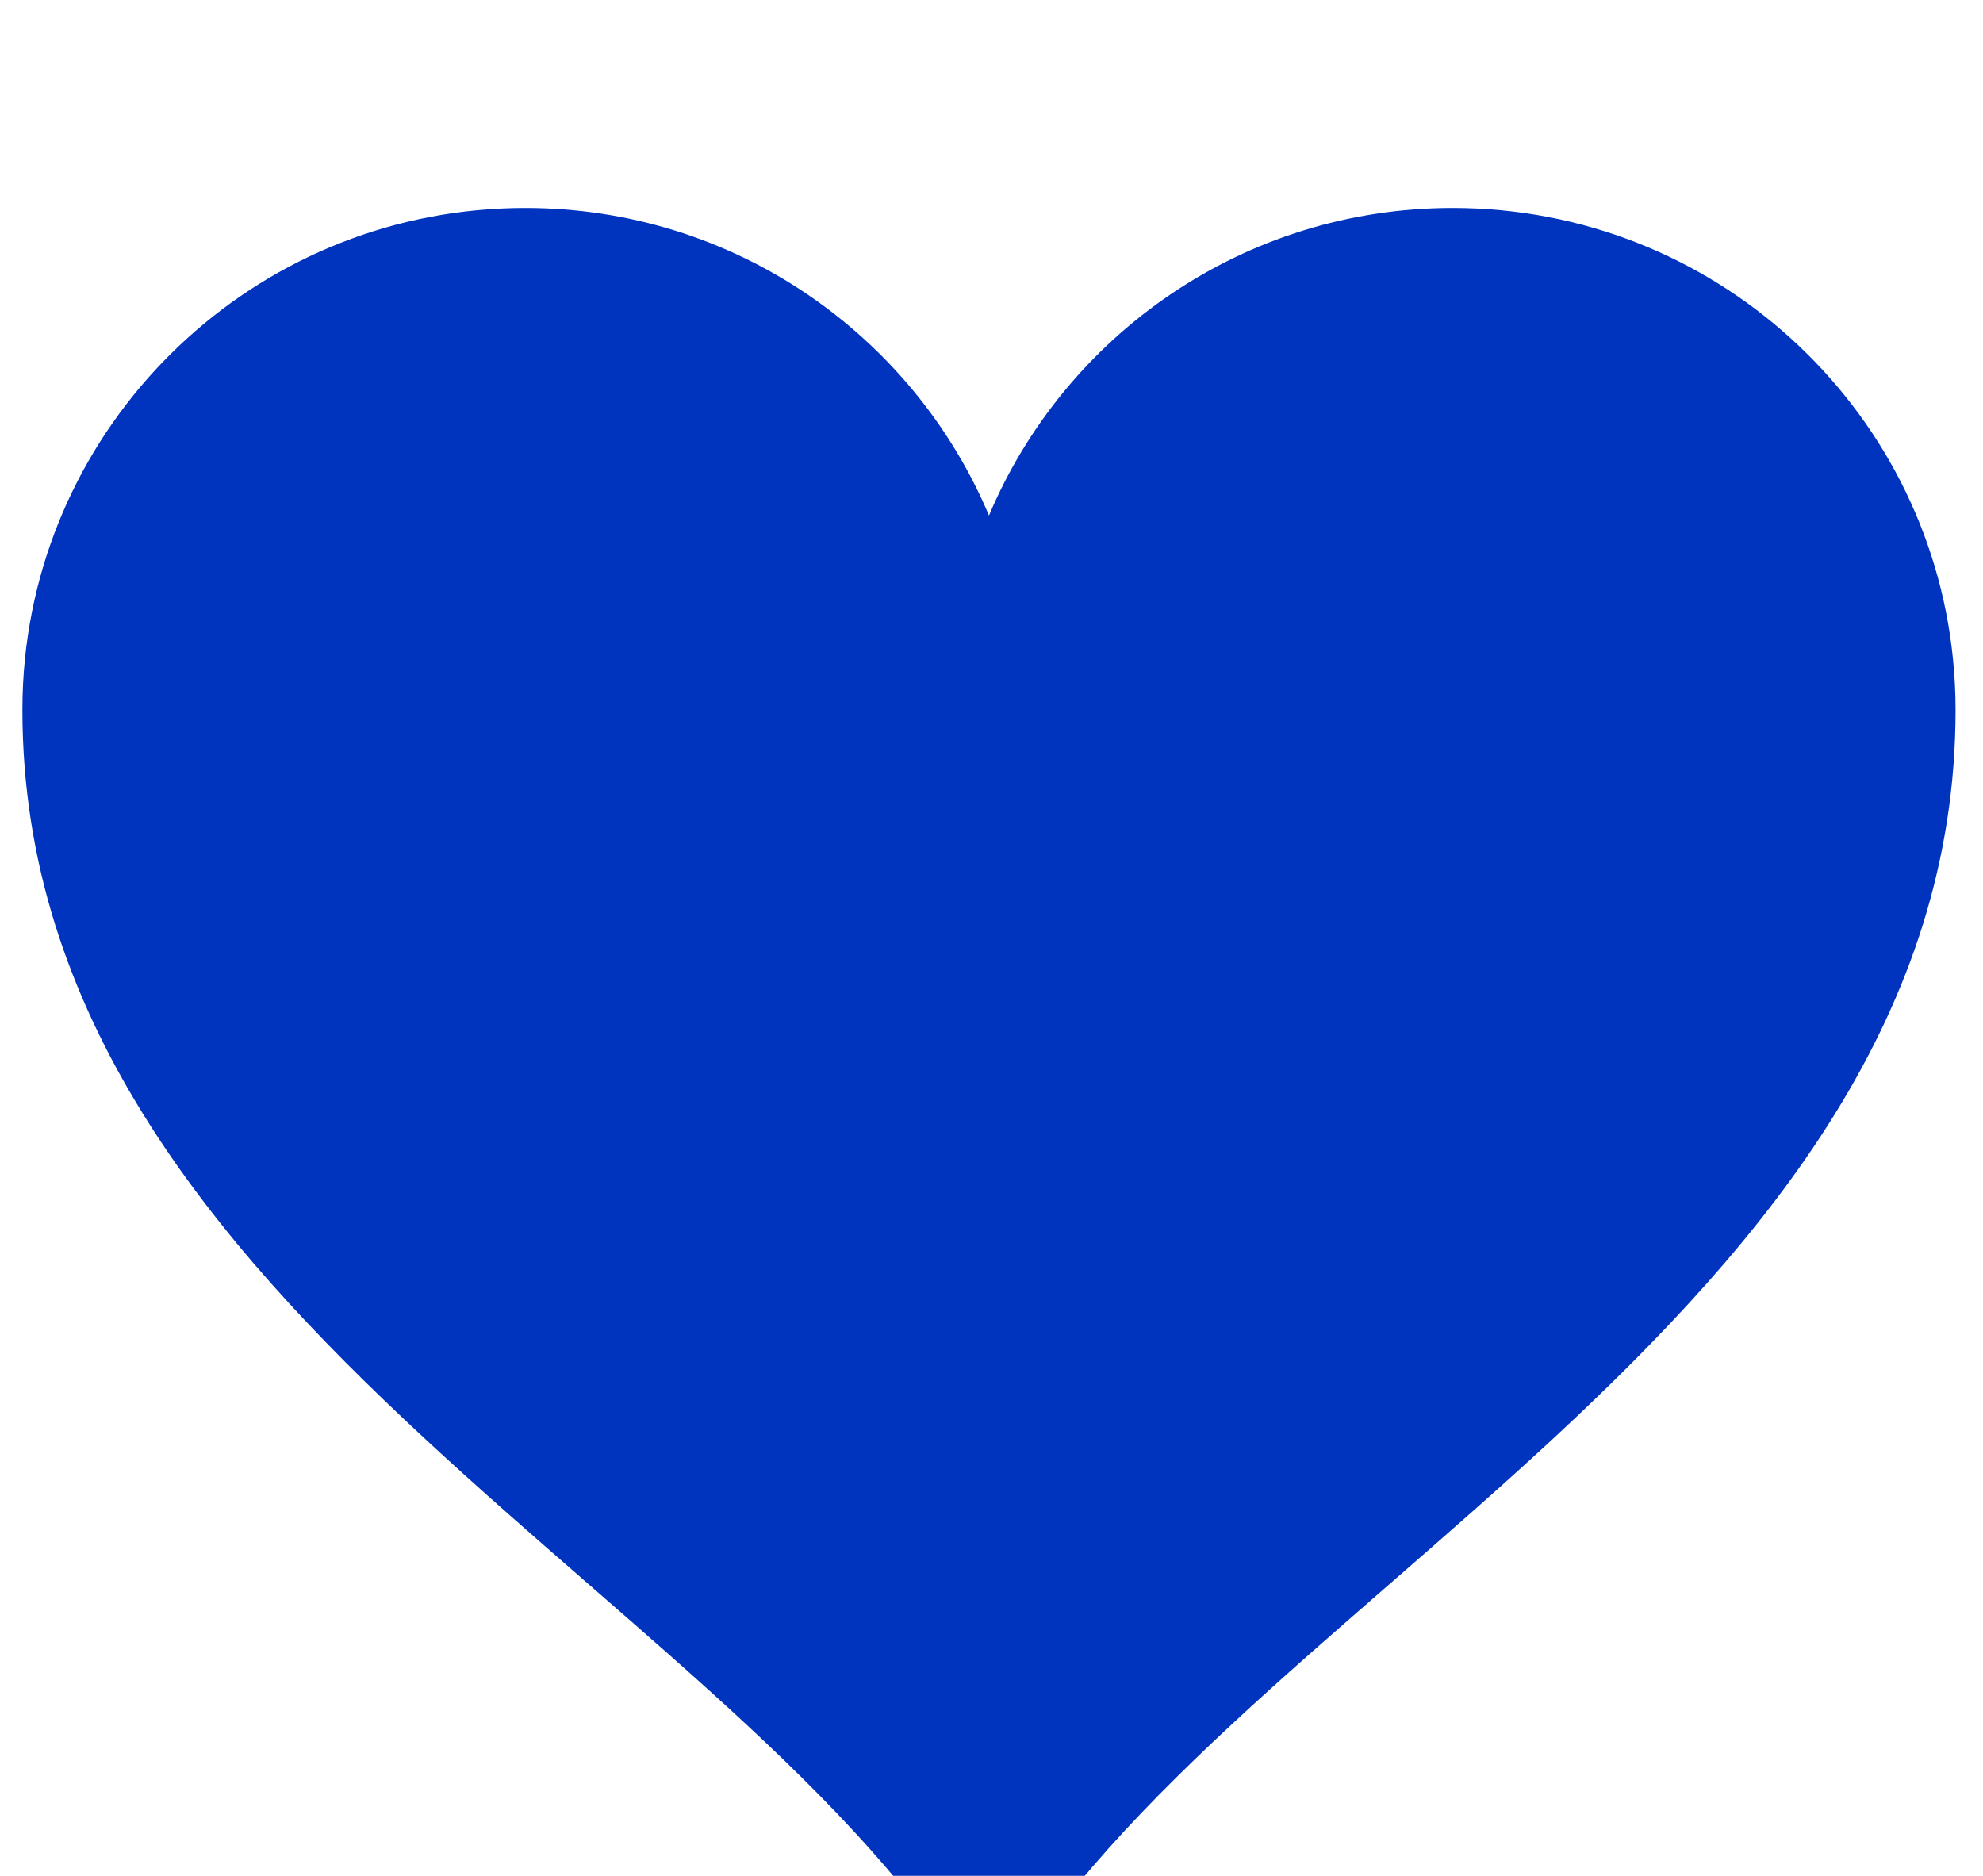 <svg width="37" height="35" viewBox="0 0 37 35" fill="none" xmlns="http://www.w3.org/2000/svg">
<g filter="url(#filter0_i_130_2916)">
<path d="M36.439 9.281C35.959 4.559 31.963 0.874 27.105 0.874C23.212 0.874 19.873 3.241 18.453 6.612C17.032 3.241 13.694 0.874 9.801 0.874C4.943 0.874 0.947 4.559 0.466 9.281C0.434 9.596 0.418 9.916 0.418 10.239C0.418 21.617 14.409 26.987 18.453 34.576C22.497 26.988 36.488 21.617 36.488 10.239C36.488 9.916 36.471 9.596 36.439 9.281Z" fill="#0034BF"/>
</g>
<defs>
<filter id="filter0_i_130_2916" x="0.418" y="0.874" width="36.07" height="33.702" filterUnits="userSpaceOnUse" color-interpolation-filters="sRGB">
<feFlood flood-opacity="0" result="BackgroundImageFix"/>
<feBlend mode="normal" in="SourceGraphic" in2="BackgroundImageFix" result="shape"/>
<feColorMatrix in="SourceAlpha" type="matrix" values="0 0 0 0 0 0 0 0 0 0 0 0 0 0 0 0 0 0 127 0" result="hardAlpha"/>
<feOffset dy="3.006"/>
<feComposite in2="hardAlpha" operator="arithmetic" k2="-1" k3="1"/>
<feColorMatrix type="matrix" values="0 0 0 0 0.973 0 0 0 0 0.467 0 0 0 0 0.012 0 0 0 1 0"/>
<feBlend mode="normal" in2="shape" result="effect1_innerShadow_130_2916"/>
</filter>
</defs>
</svg>
